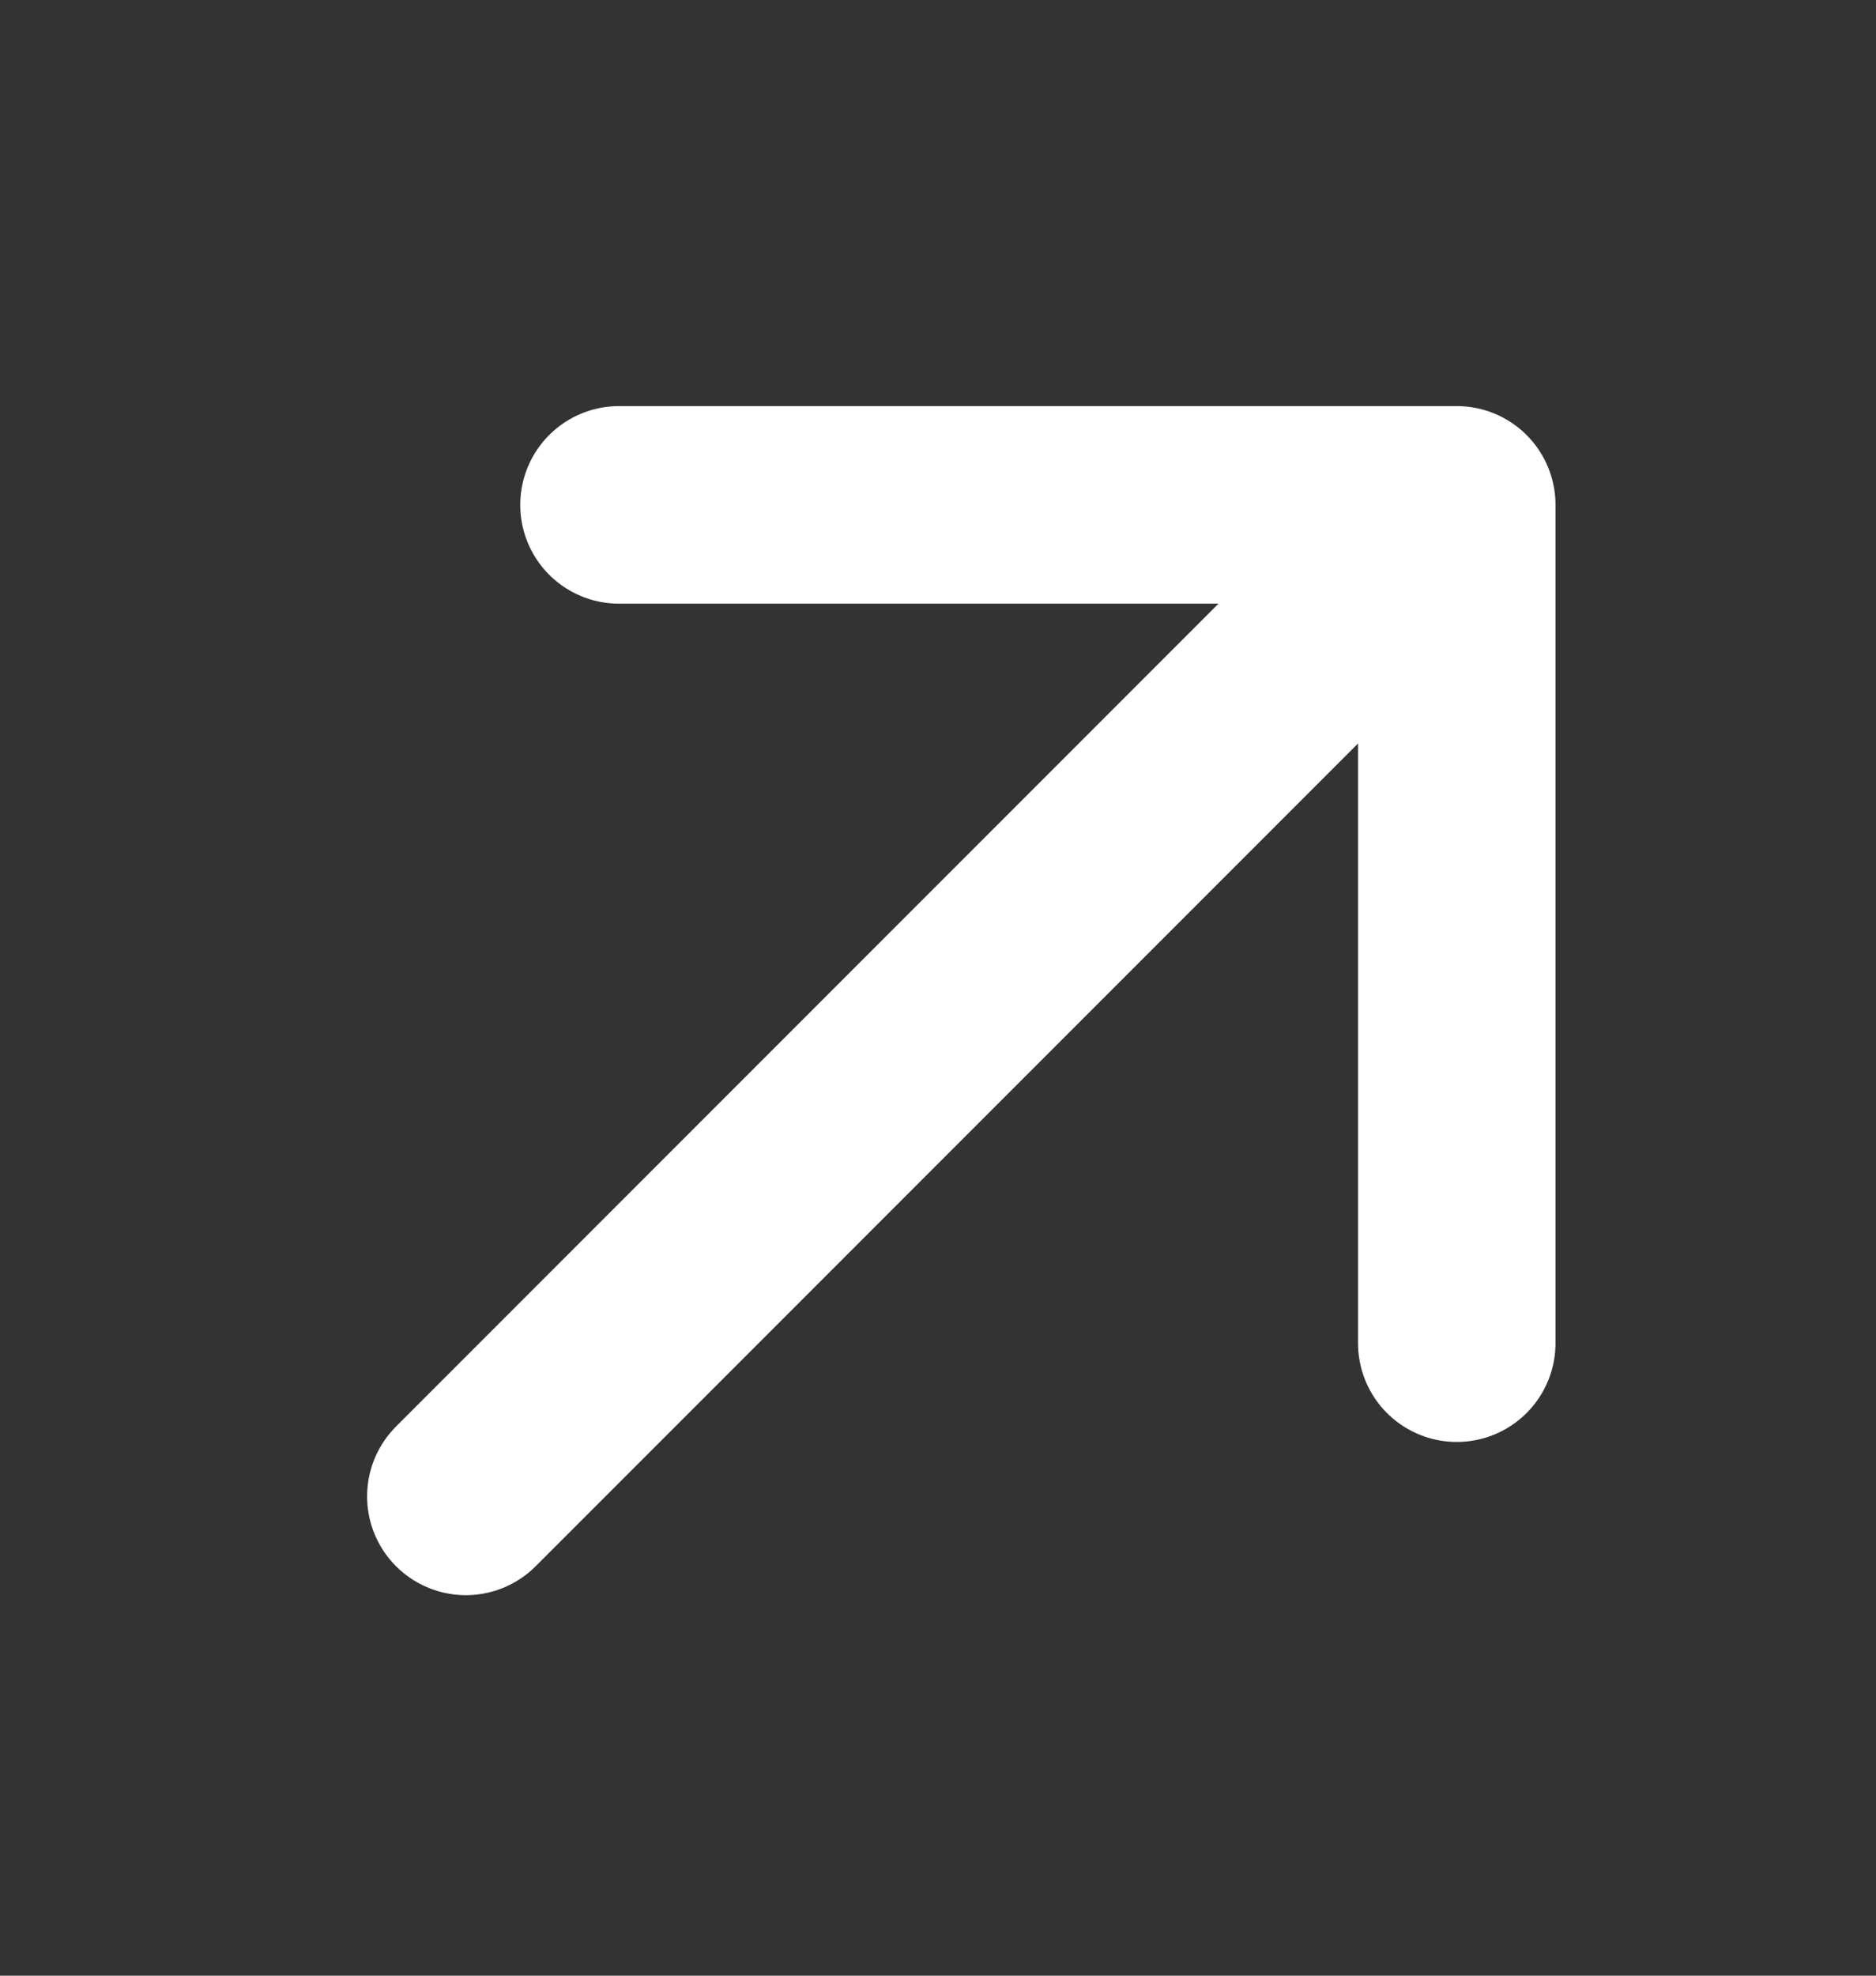 <svg xmlns="http://www.w3.org/2000/svg" width="19" height="20" viewBox="0 0 19 20" fill="none">
  <rect x="0" y="0" width="19" height="20" fill="#333333" stroke="none"/>
  <path d="M6.269 5.111L14.754 5.111L14.754 13.597" stroke="white" stroke-width="2" stroke-miterlimit="10" stroke-linecap="round" stroke-linejoin="round"/>
  <path d="M4.718 15.148L13.949 5.917" stroke="white" stroke-width="2" stroke-miterlimit="10" stroke-linecap="round" stroke-linejoin="round"/>
</svg>